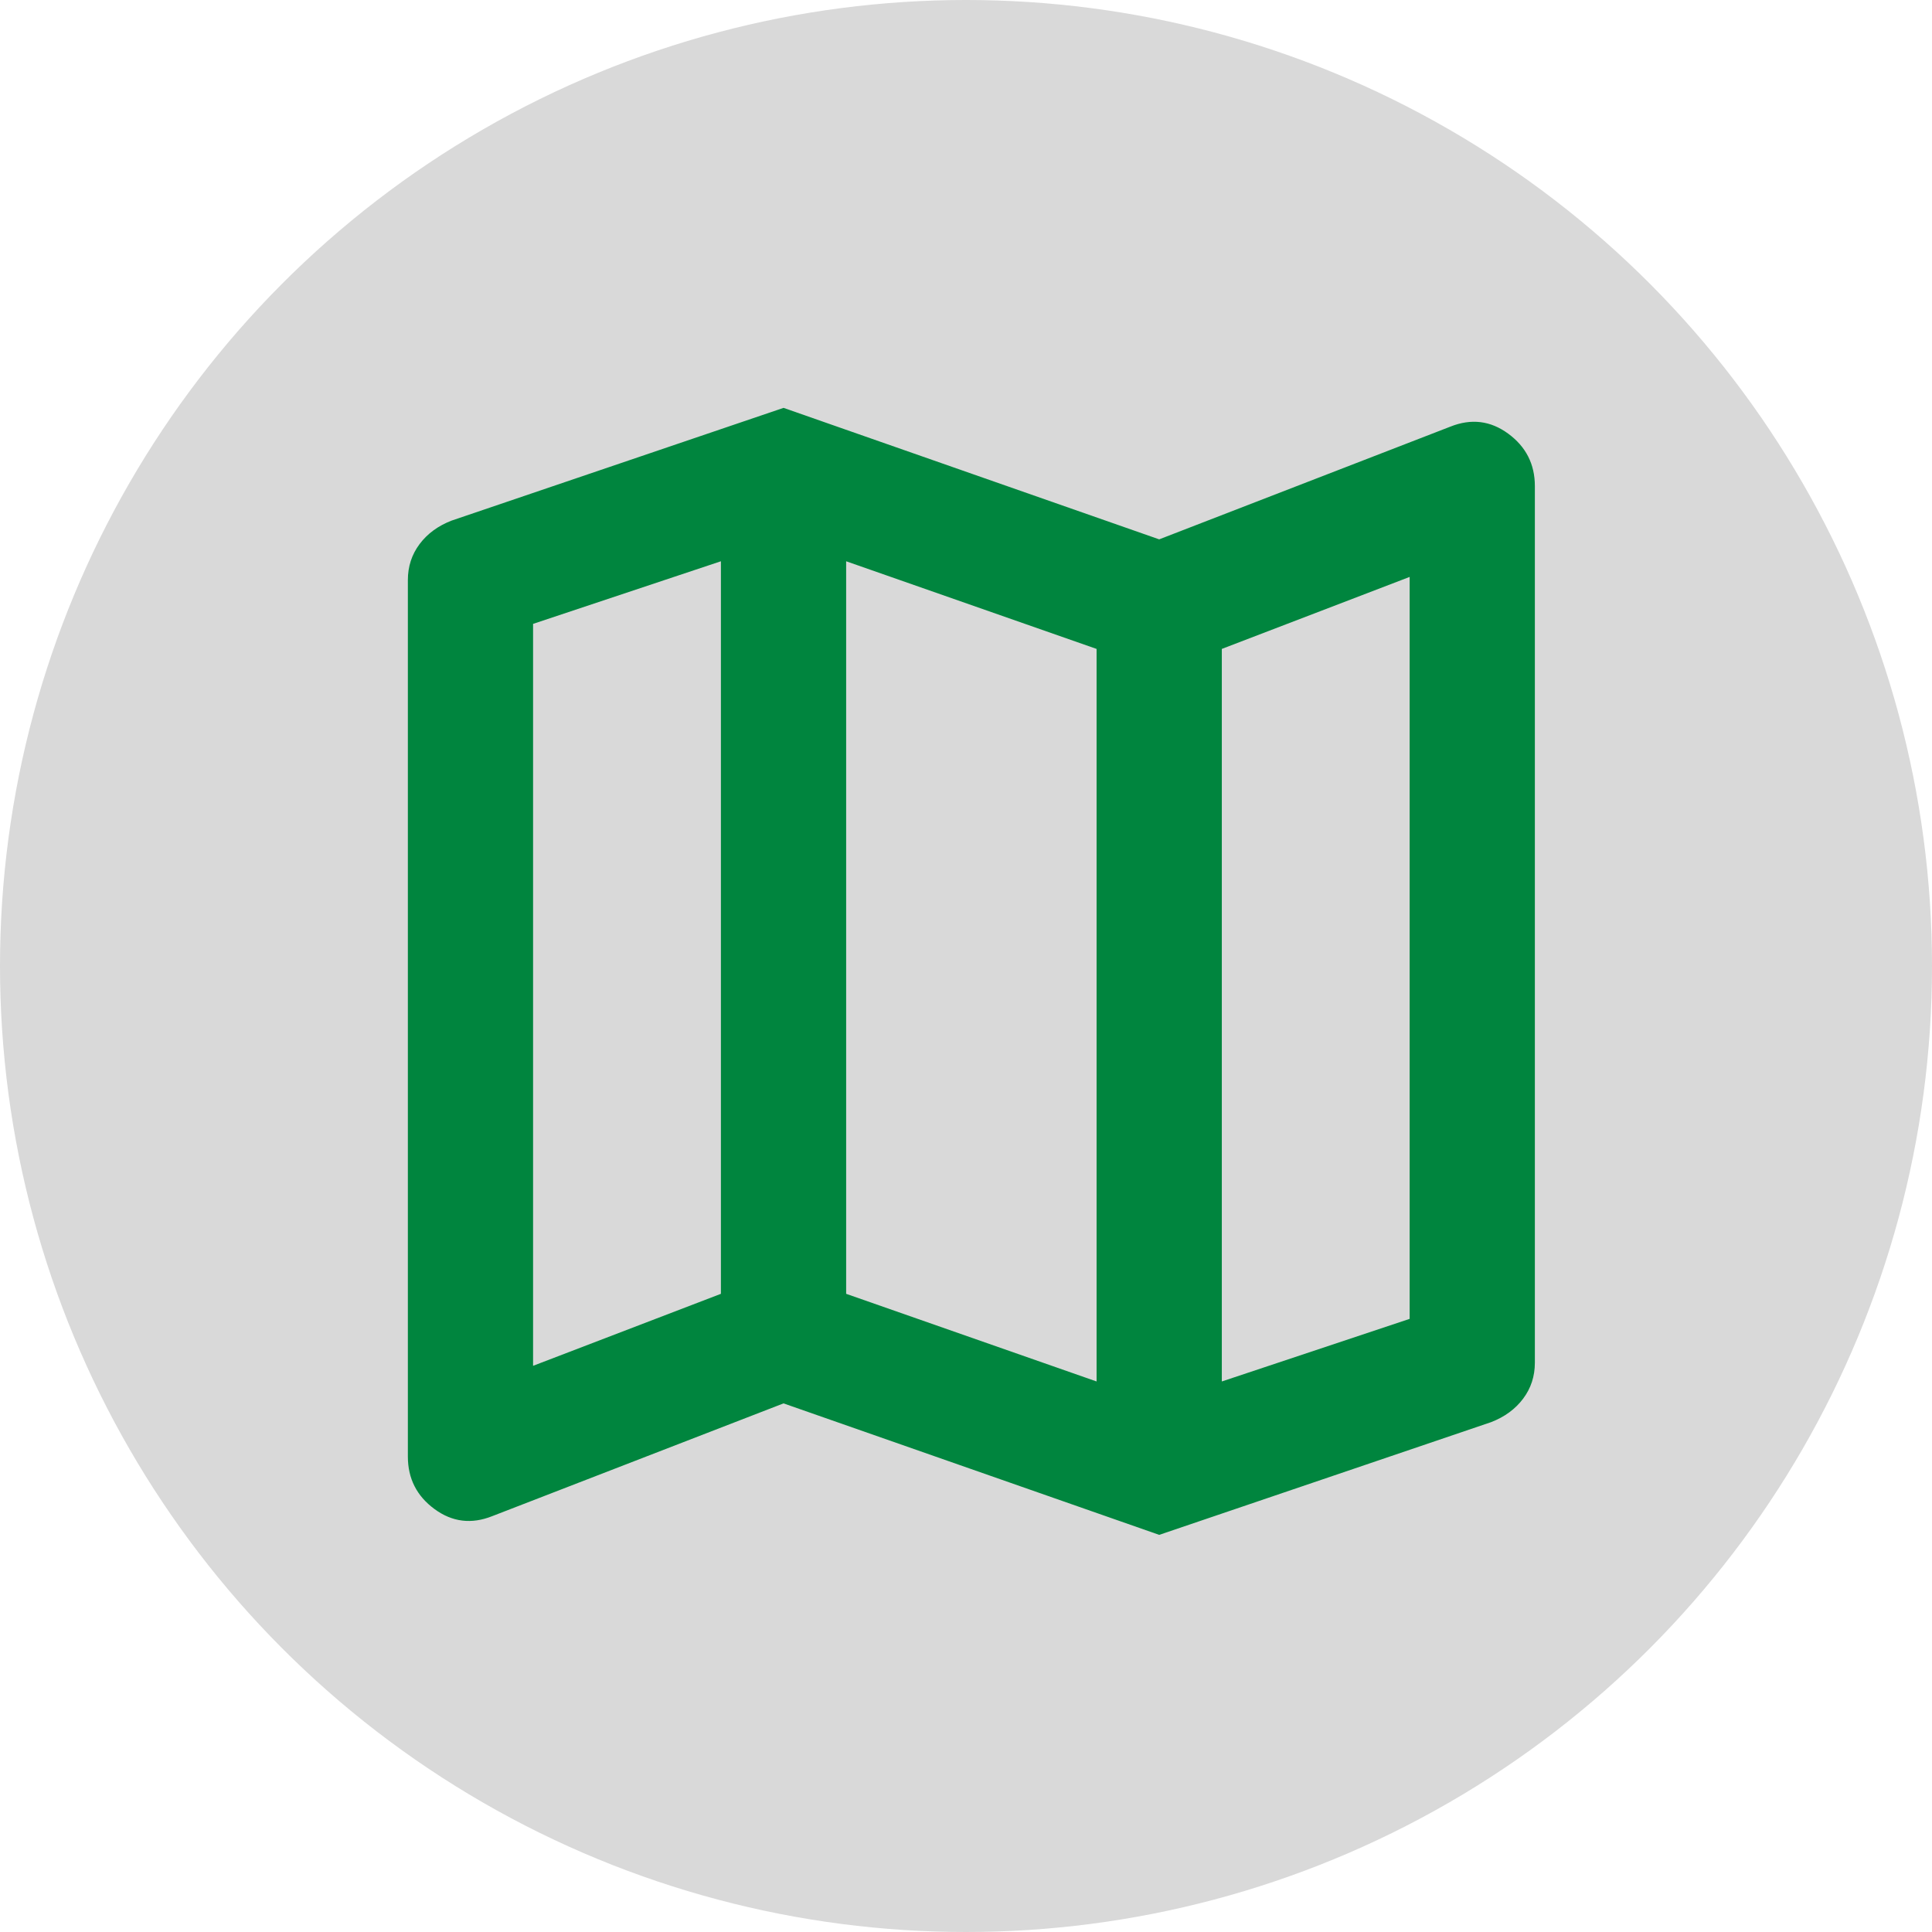 <svg width="90" height="90" viewBox="0 0 90 90" fill="none" xmlns="http://www.w3.org/2000/svg">
<circle cx="45" cy="45" r="45" fill="#D9D9D9"/>
<path d="M54 71.5L36.5 65.375L22.938 70.625C21.965 71.014 21.066 70.904 20.24 70.297C19.413 69.689 19 68.875 19 67.854V27.021C19 26.389 19.182 25.83 19.547 25.344C19.912 24.858 20.41 24.493 21.042 24.25L36.5 19L54 25.125L67.562 19.875C68.535 19.486 69.434 19.596 70.26 20.203C71.087 20.811 71.5 21.625 71.5 22.646V63.479C71.5 64.111 71.318 64.67 70.953 65.156C70.588 65.642 70.09 66.007 69.458 66.25L54 71.5ZM51.083 64.354V30.229L39.417 26.146V60.271L51.083 64.354ZM56.917 64.354L65.667 61.438V26.875L56.917 30.229V64.354ZM24.833 63.625L33.583 60.271V26.146L24.833 29.062V63.625Z" fill="#00853E"/>
</svg>
